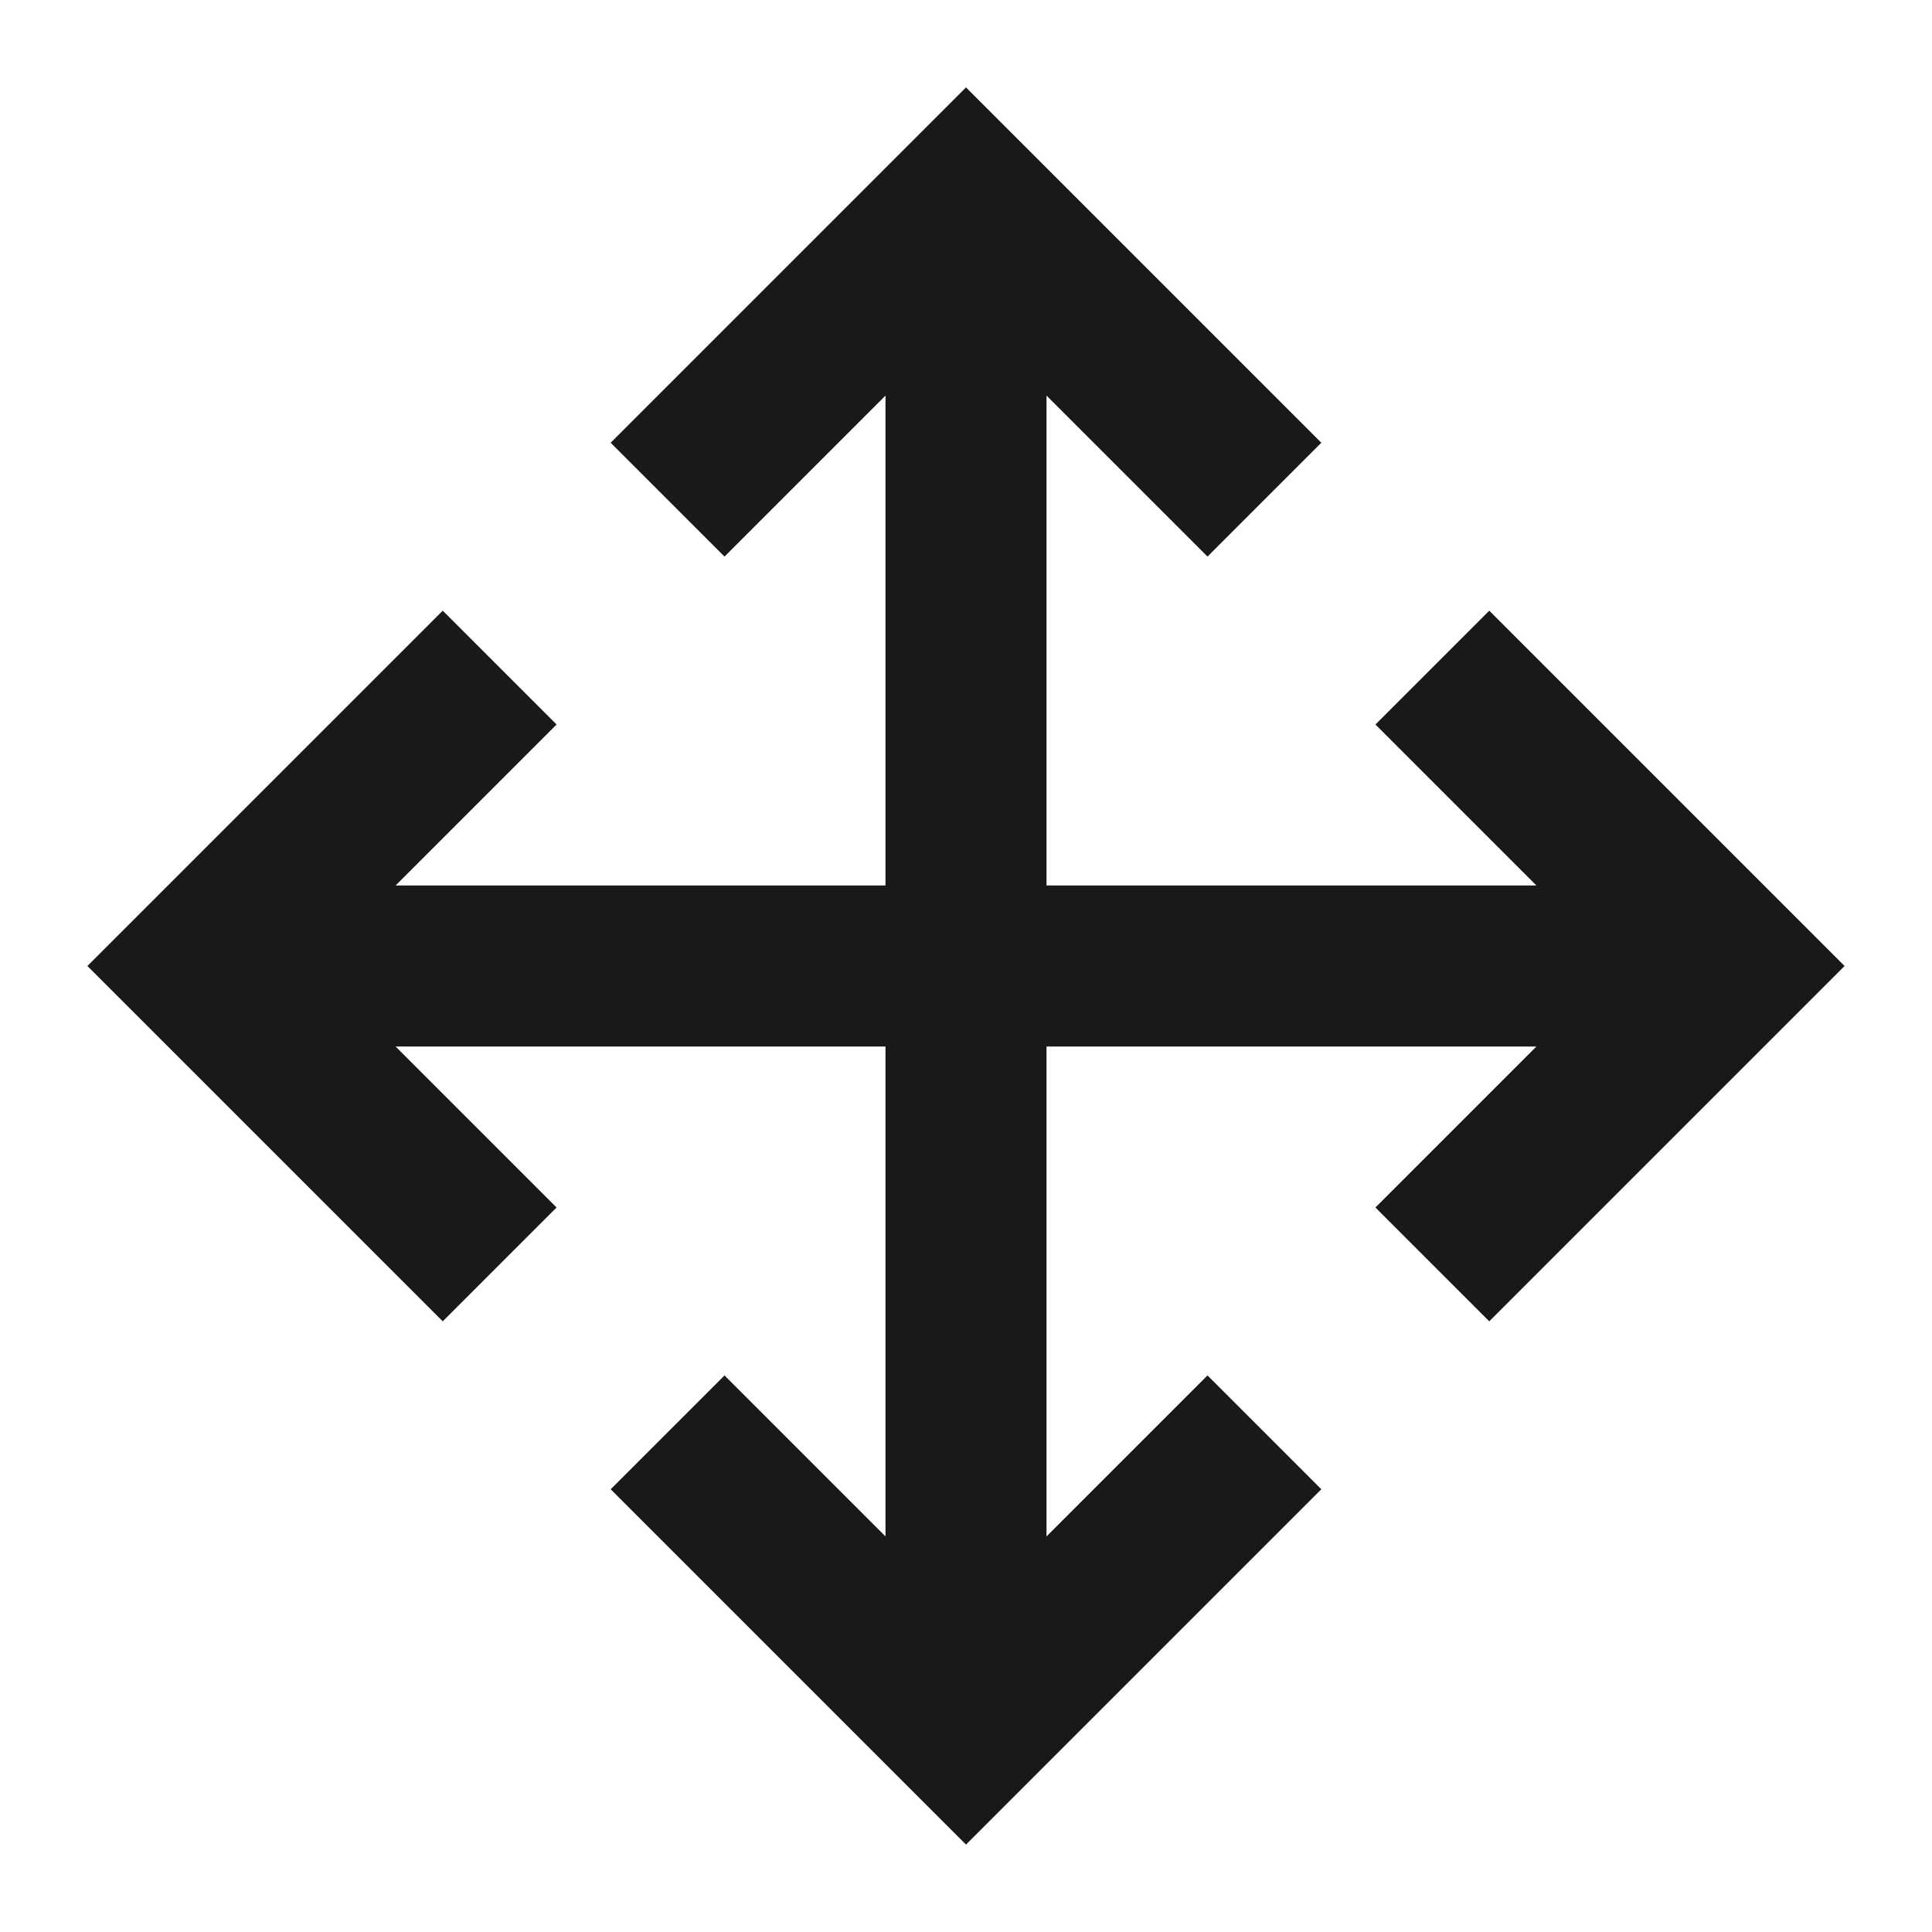 <svg width="24" height="24" viewBox="0 0 24 24" fill="none" xmlns="http://www.w3.org/2000/svg">
<path d="M1.086 12L5.5 7.586L6.914 9L4.914 11L11 11L11 4.914L9 6.914L7.586 5.5L12 1.086L16.414 5.5L15 6.914L13 4.914L13 11L19.086 11L17.086 9L18.5 7.586L22.914 12L18.5 16.414L17.086 15L19.086 13L13 13L13 19.086L15 17.086L16.414 18.5L12 22.914L7.586 18.5L9 17.086L11 19.086L11 13L4.914 13L6.914 15L5.5 16.414L1.086 12Z" fill="black" fill-opacity="0.9" style="fill:black;fill-opacity:0.9;"/>
</svg>
